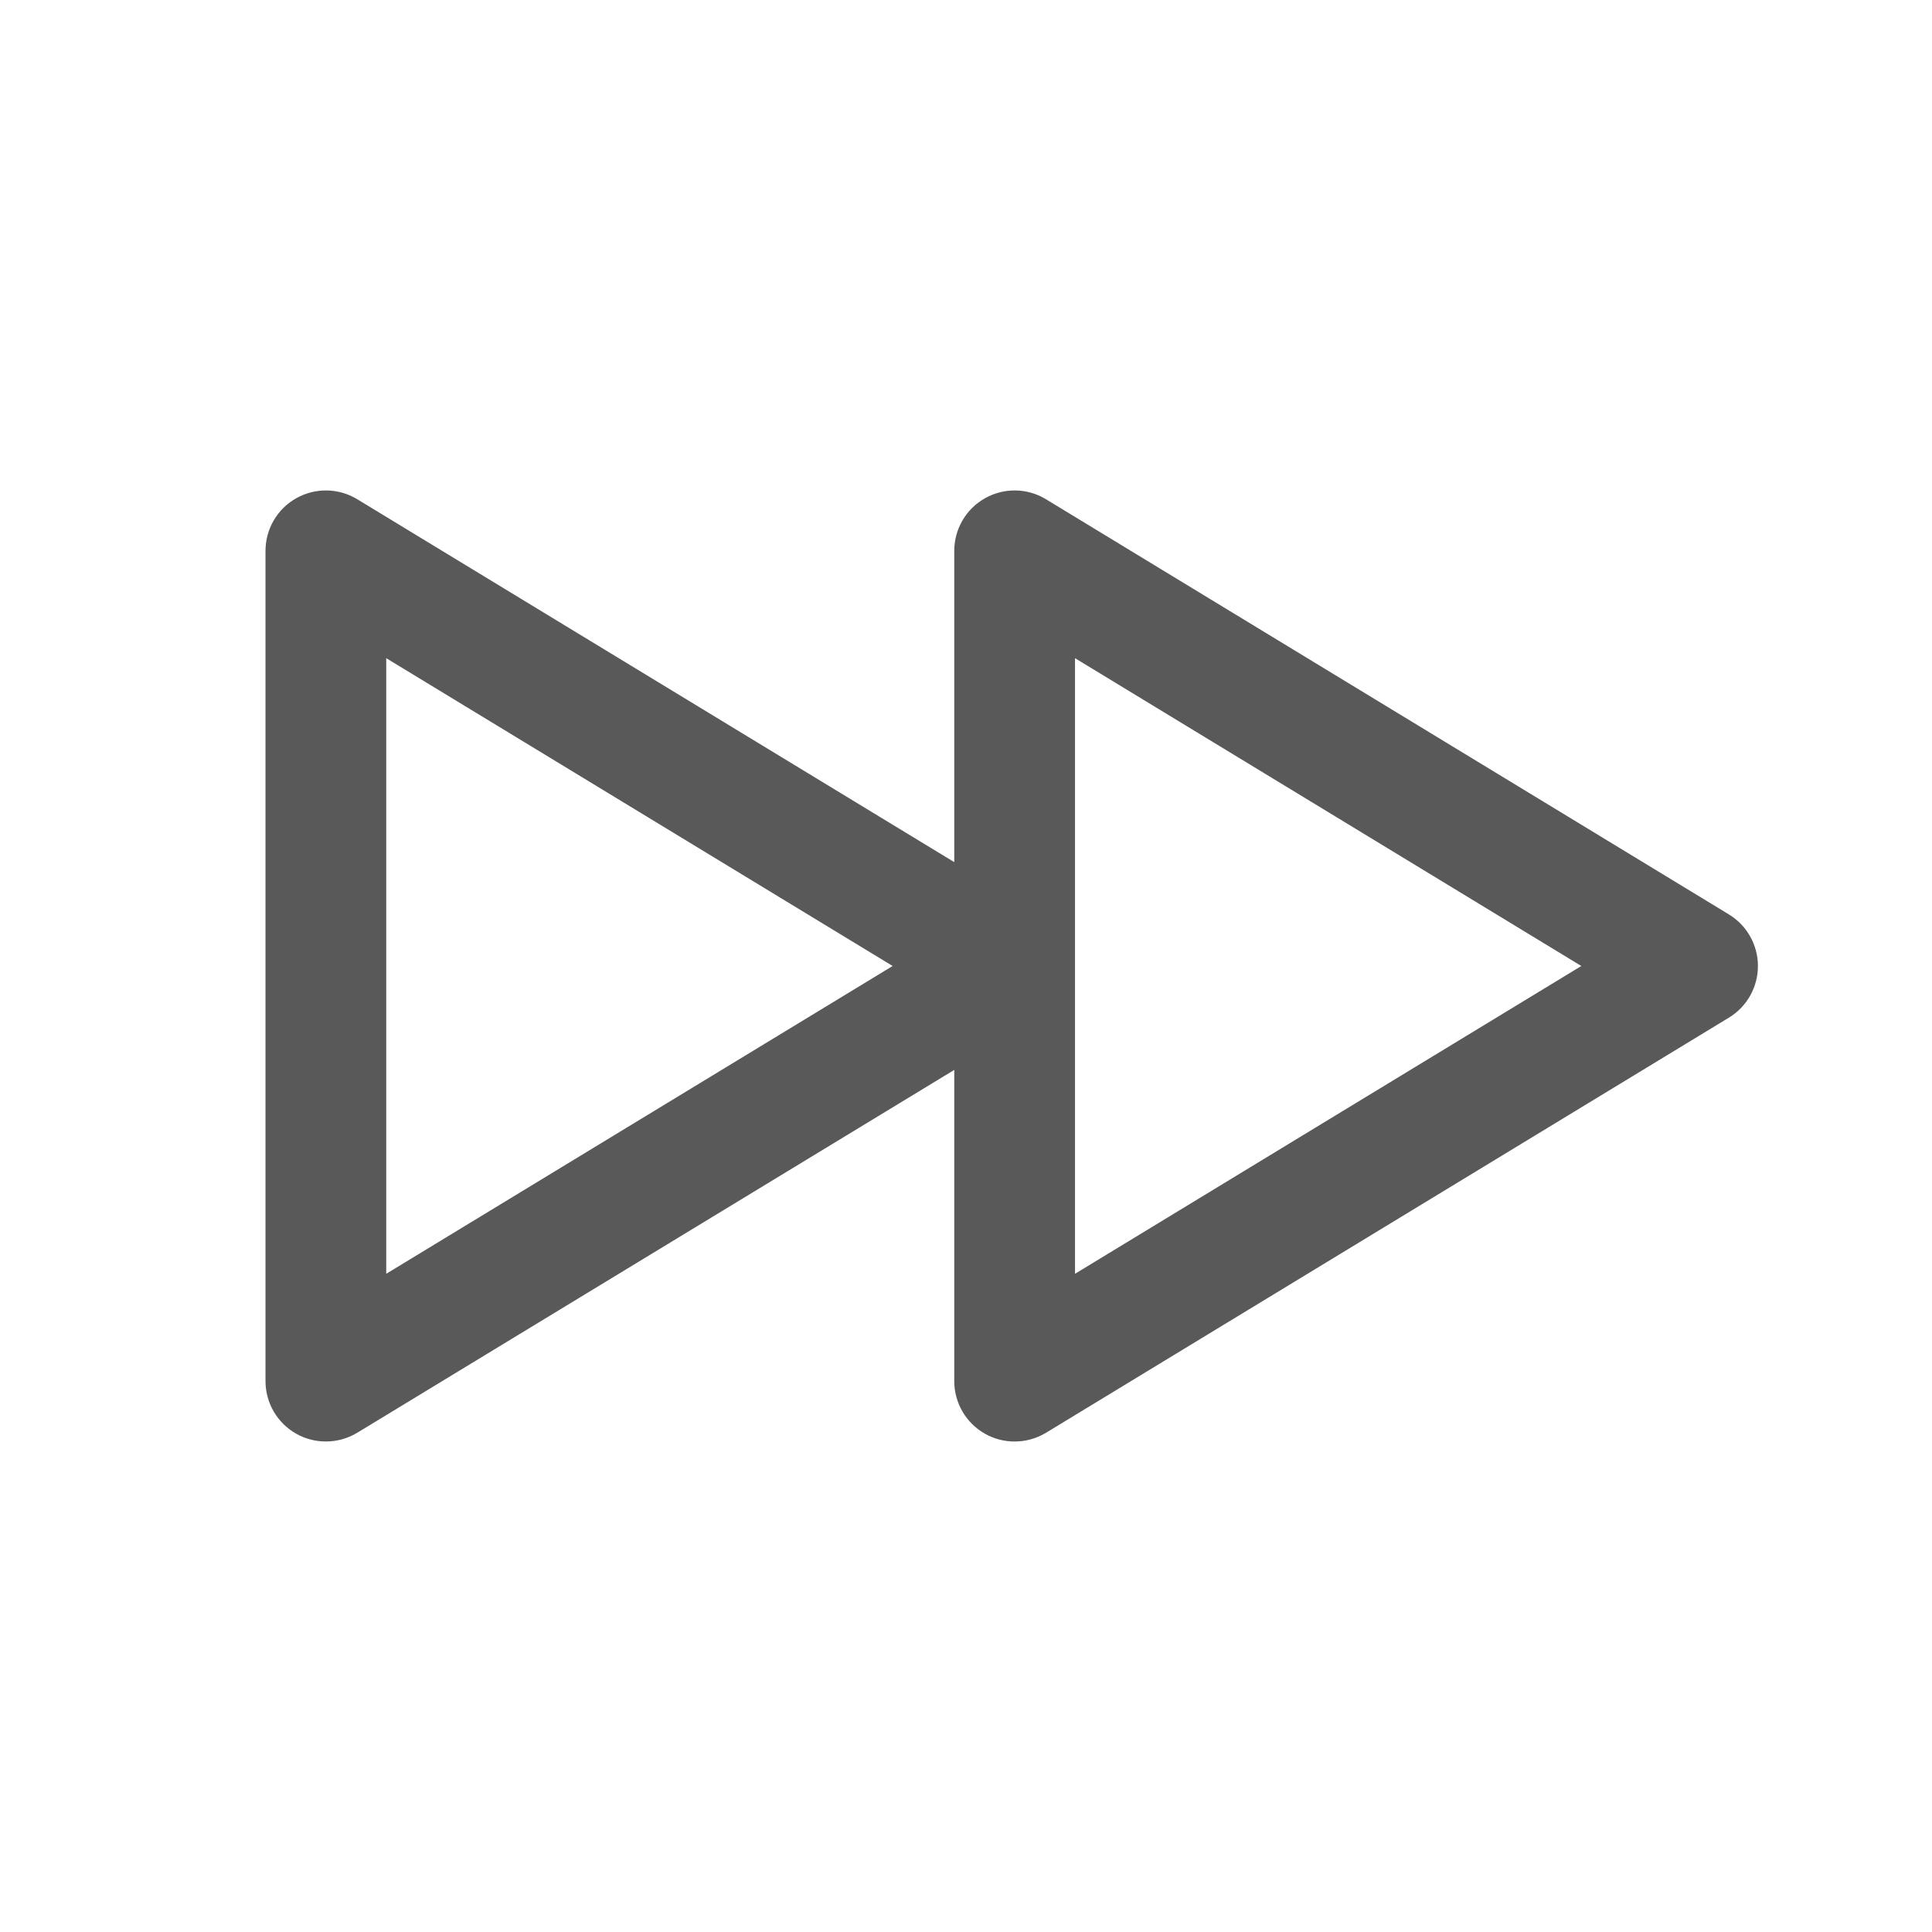 <?xml version="1.0" encoding="utf-8"?>
<!-- Generator: Adobe Illustrator 15.0.0, SVG Export Plug-In . SVG Version: 6.00 Build 0)  -->
<!DOCTYPE svg PUBLIC "-//W3C//DTD SVG 1.1//EN" "http://www.w3.org/Graphics/SVG/1.1/DTD/svg11.dtd">
<svg version="1.1" id="Ebene_1" xmlns="http://www.w3.org/2000/svg" xmlns:xlink="http://www.w3.org/1999/xlink" x="0px" y="0px"
	 width="80px" height="80px" viewBox="0 0 80 80" enable-background="new 0 0 80 80" xml:space="preserve">
<g id="Quadr._Hilfslinien_Kopie" display="none">
</g>
<g id="Quadrate">
</g>
<g id="Ebene_1_1_">
	<path fill="#59595A" d="M71.59,37.864L43.312,20.673c-0.771-0.471-1.736-0.486-2.524-0.043c-0.787,0.442-1.274,1.275-1.274,2.179
		v12.89L14.792,20.672c-0.771-0.469-1.736-0.485-2.524-0.042c-0.787,0.442-1.274,1.275-1.274,2.179v34.38
		c0,0.904,0.487,1.736,1.274,2.18c0.381,0.215,0.804,0.32,1.226,0.32c0.45,0,0.9-0.121,1.299-0.362l24.721-15.024v12.887
		c0,0.904,0.487,1.736,1.274,2.18c0.381,0.215,0.804,0.32,1.226,0.32c0.45,0,0.9-0.121,1.299-0.362l28.278-17.19
		c0.746-0.453,1.201-1.264,1.201-2.137S72.336,38.317,71.59,37.864z M15.993,52.745V27.254L36.962,40L15.993,52.745z M44.514,52.745
		V27.254L65.479,40L44.514,52.745z"/>
</g>
</svg>
